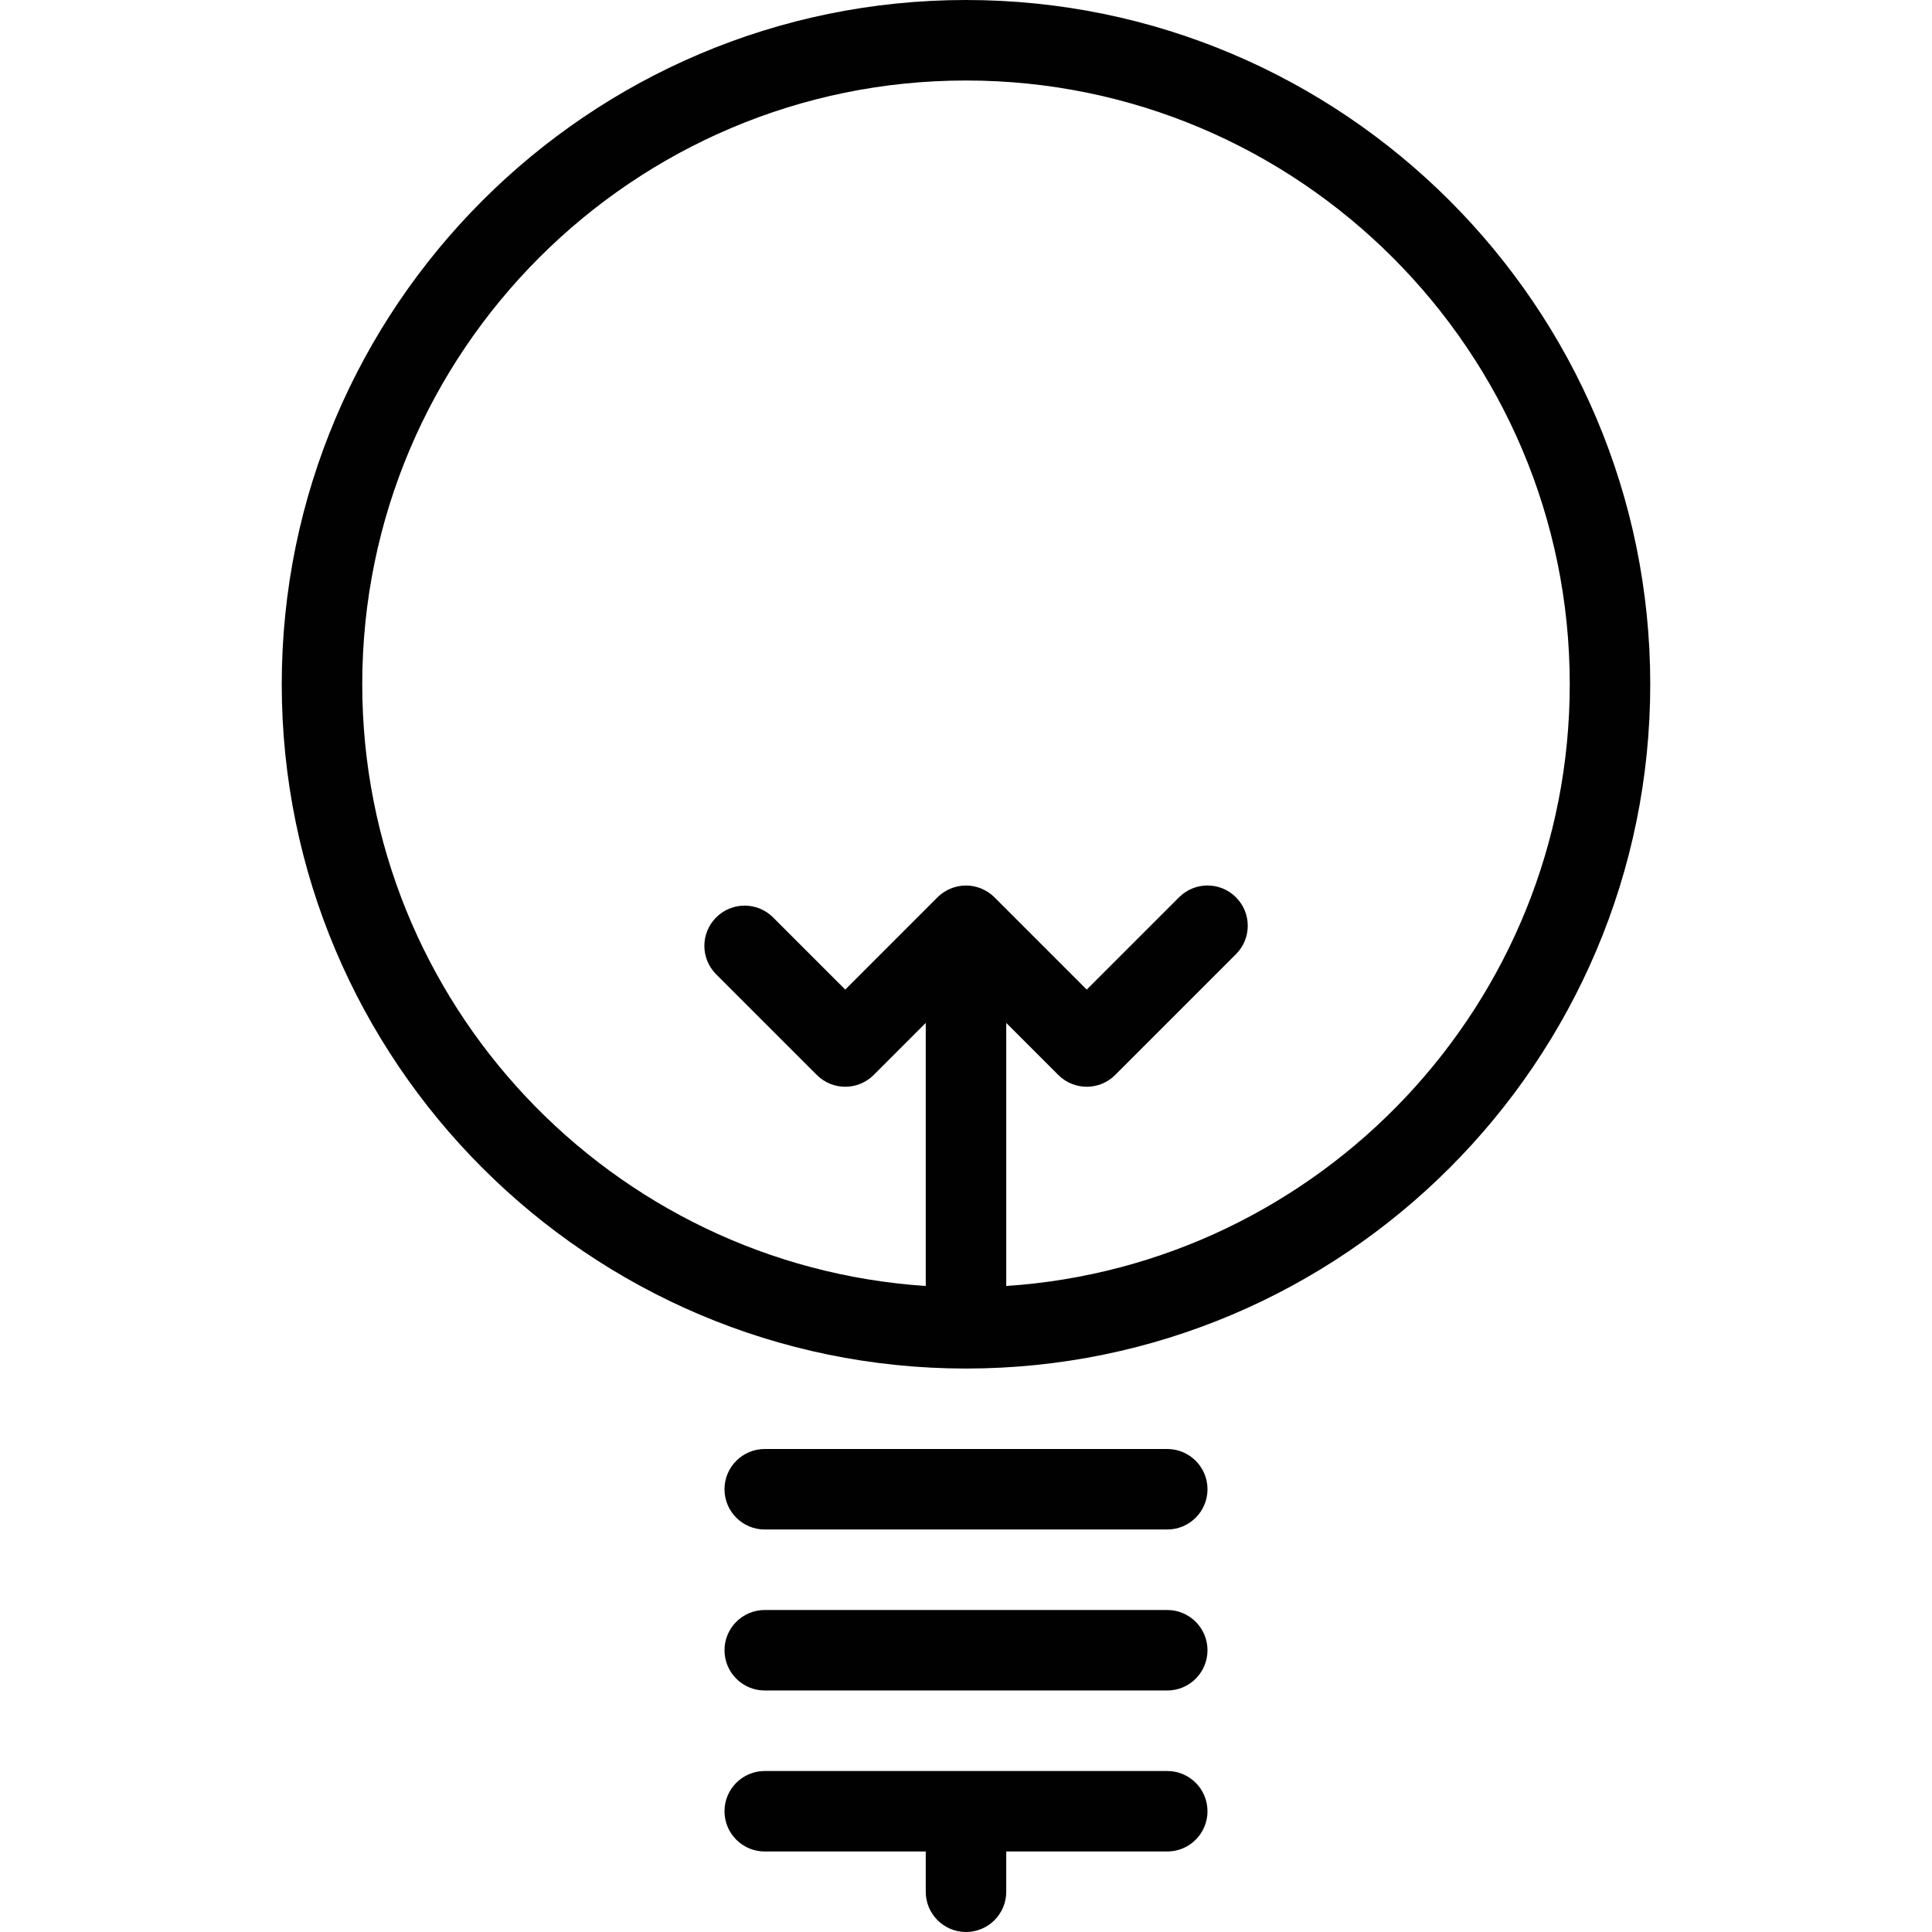 <?xml version="1.0" encoding="utf-8"?>
<!-- Generator: Adobe Illustrator 17.0.0, SVG Export Plug-In . SVG Version: 6.00 Build 0)  -->
<!DOCTYPE svg PUBLIC "-//W3C//DTD SVG 1.1//EN" "http://www.w3.org/Graphics/SVG/1.1/DTD/svg11.dtd">
<svg version="1.1" id="Layer_1" xmlns="http://www.w3.org/2000/svg" xmlns:xlink="http://www.w3.org/1999/xlink" x="0px" y="0px"
	 width="48px" height="48px" viewBox="0 0 48 48" enable-background="new 0 0 48 48" xml:space="preserve">
<g>
	<path fill="#010101" d="M24,0C14.626,0,7,7.626,7,17c0,9.375,7.626,17.001,17,17.001S41,26.375,41,17C41,7.626,33.374,0,24,0z
		 M25,31.95v-6.536l1.293,1.293C26.488,26.902,26.744,27,27,27s0.512-0.098,0.707-0.293l3-3c0.391-0.391,0.391-1.023,0-1.414
		c-0.391-0.391-1.023-0.391-1.414,0L27,24.586l-2.293-2.293c-0.092-0.092-0.203-0.165-0.325-0.216c-0.245-0.102-0.52-0.102-0.765,0
		c-0.122,0.051-0.233,0.124-0.325,0.216L21,24.586l-1.793-1.793c-0.391-0.391-1.023-0.391-1.414,0c-0.391,0.391-0.391,1.023,0,1.414
		l2.5,2.5c0.391,0.391,1.023,0.391,1.414,0L23,25.414v6.536C15.195,31.432,9,24.934,9,17C9,8.729,15.729,2,24,2s15,6.729,15,15
		C39,24.934,32.805,31.432,25,31.95z"/>
	<path fill="#010101" d="M29,36H19c-0.552,0-1,0.448-1,1s0.448,1,1,1h10c0.552,0,1-0.448,1-1S29.552,36,29,36z"/>
	<path fill="#010101" d="M29,40H19c-0.552,0-1,0.448-1,1s0.448,1,1,1h10c0.552,0,1-0.448,1-1S29.552,40,29,40z"/>
	<path fill="#010101" d="M29,44H19c-0.552,0-1,0.448-1,1s0.448,1,1,1h4v1c0,0.552,0.448,1,1,1s1-0.448,1-1v-1h4c0.552,0,1-0.448,1-1
		S29.552,44,29,44z"/>
</g>
</svg>
